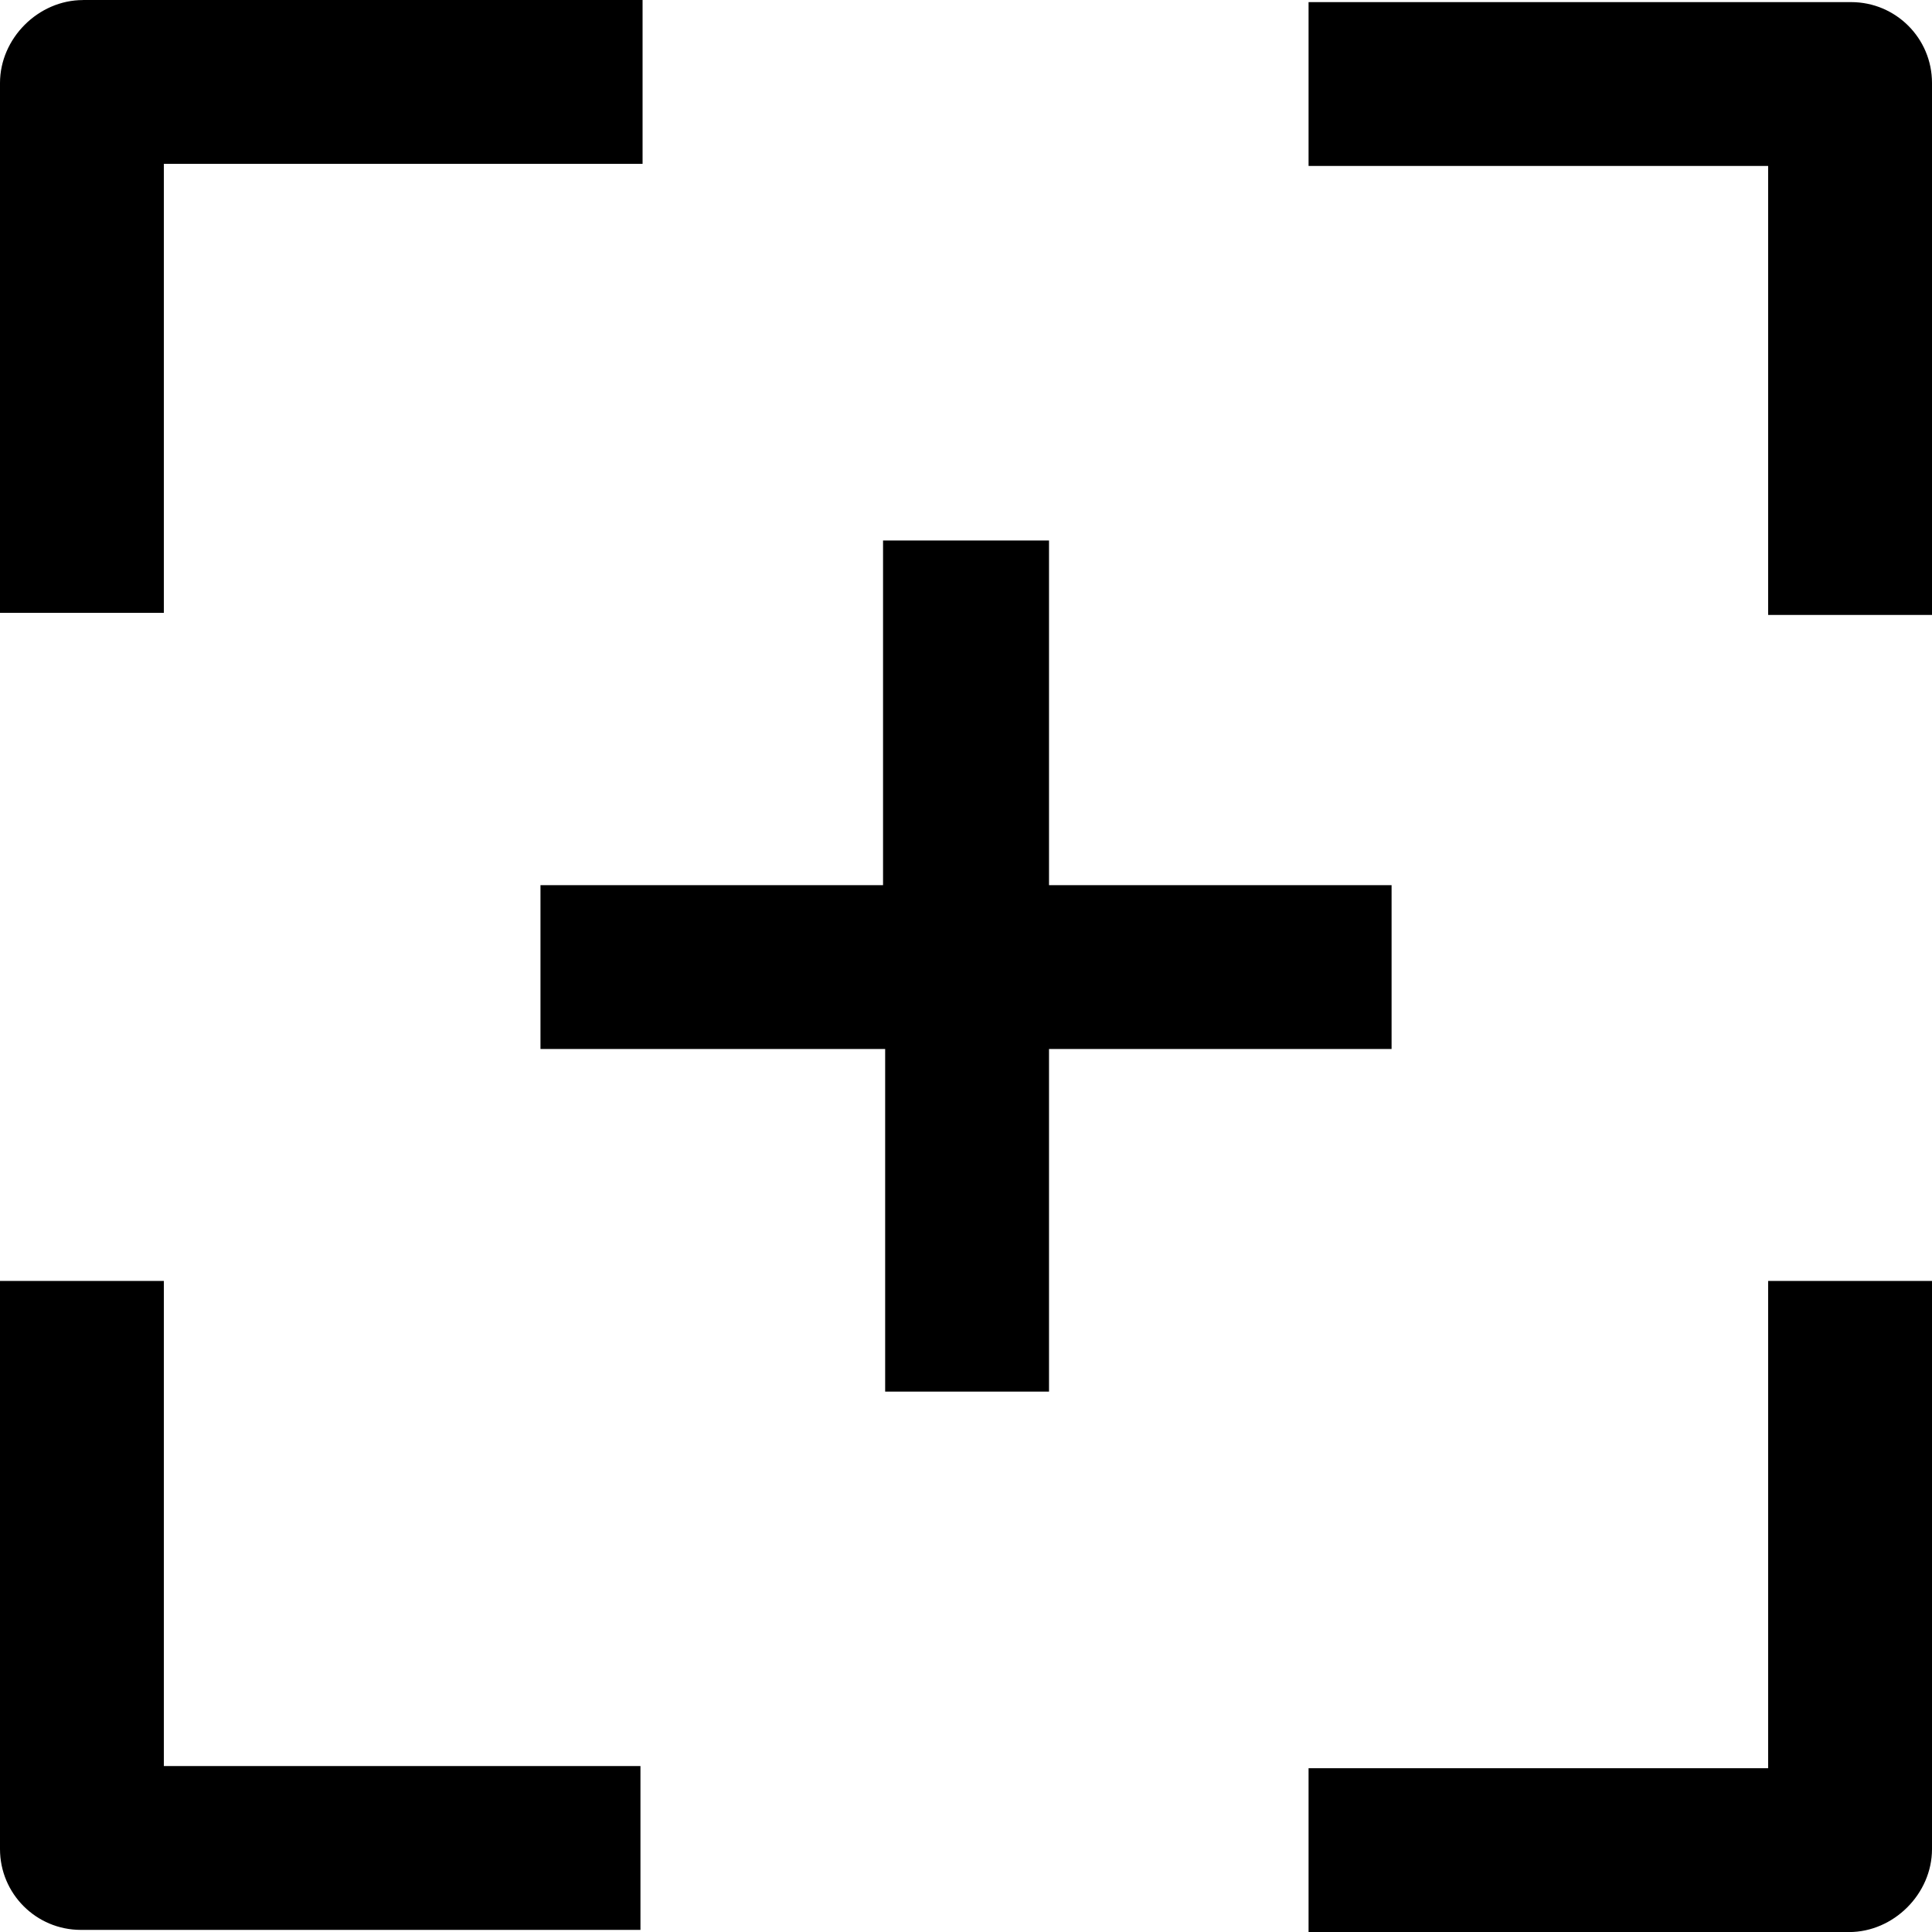 <!-- Generated by IcoMoon.io -->
<svg version="1.1" xmlns="http://www.w3.org/2000/svg" width="32" height="32" viewBox="0 0 32 32">
<title>focus</title>
<path d="M1.374 0h9.269v2.714h-7.929v7.436h-2.714v-8.775c0-0.74 0.634-1.374 1.374-1.374zM32 1.374c0-0.74-0.599-1.339-1.339-1.339h-8.987v2.714h7.612v7.436h2.714v-8.811zM0 30.626c0 0.74 0.599 1.339 1.339 1.339h9.269v-2.714h-7.894v-8.035h-2.714v9.41zM32 30.626v-9.41h-2.714v8.071h-7.612v2.714h8.952c0.74 0 1.374-0.634 1.374-1.374zM14.626 8.952v5.709h-5.674v2.714h5.709v5.674h2.714v-5.674h5.674v-2.714h-5.674v-5.709h-2.749z"></path>
</svg>
